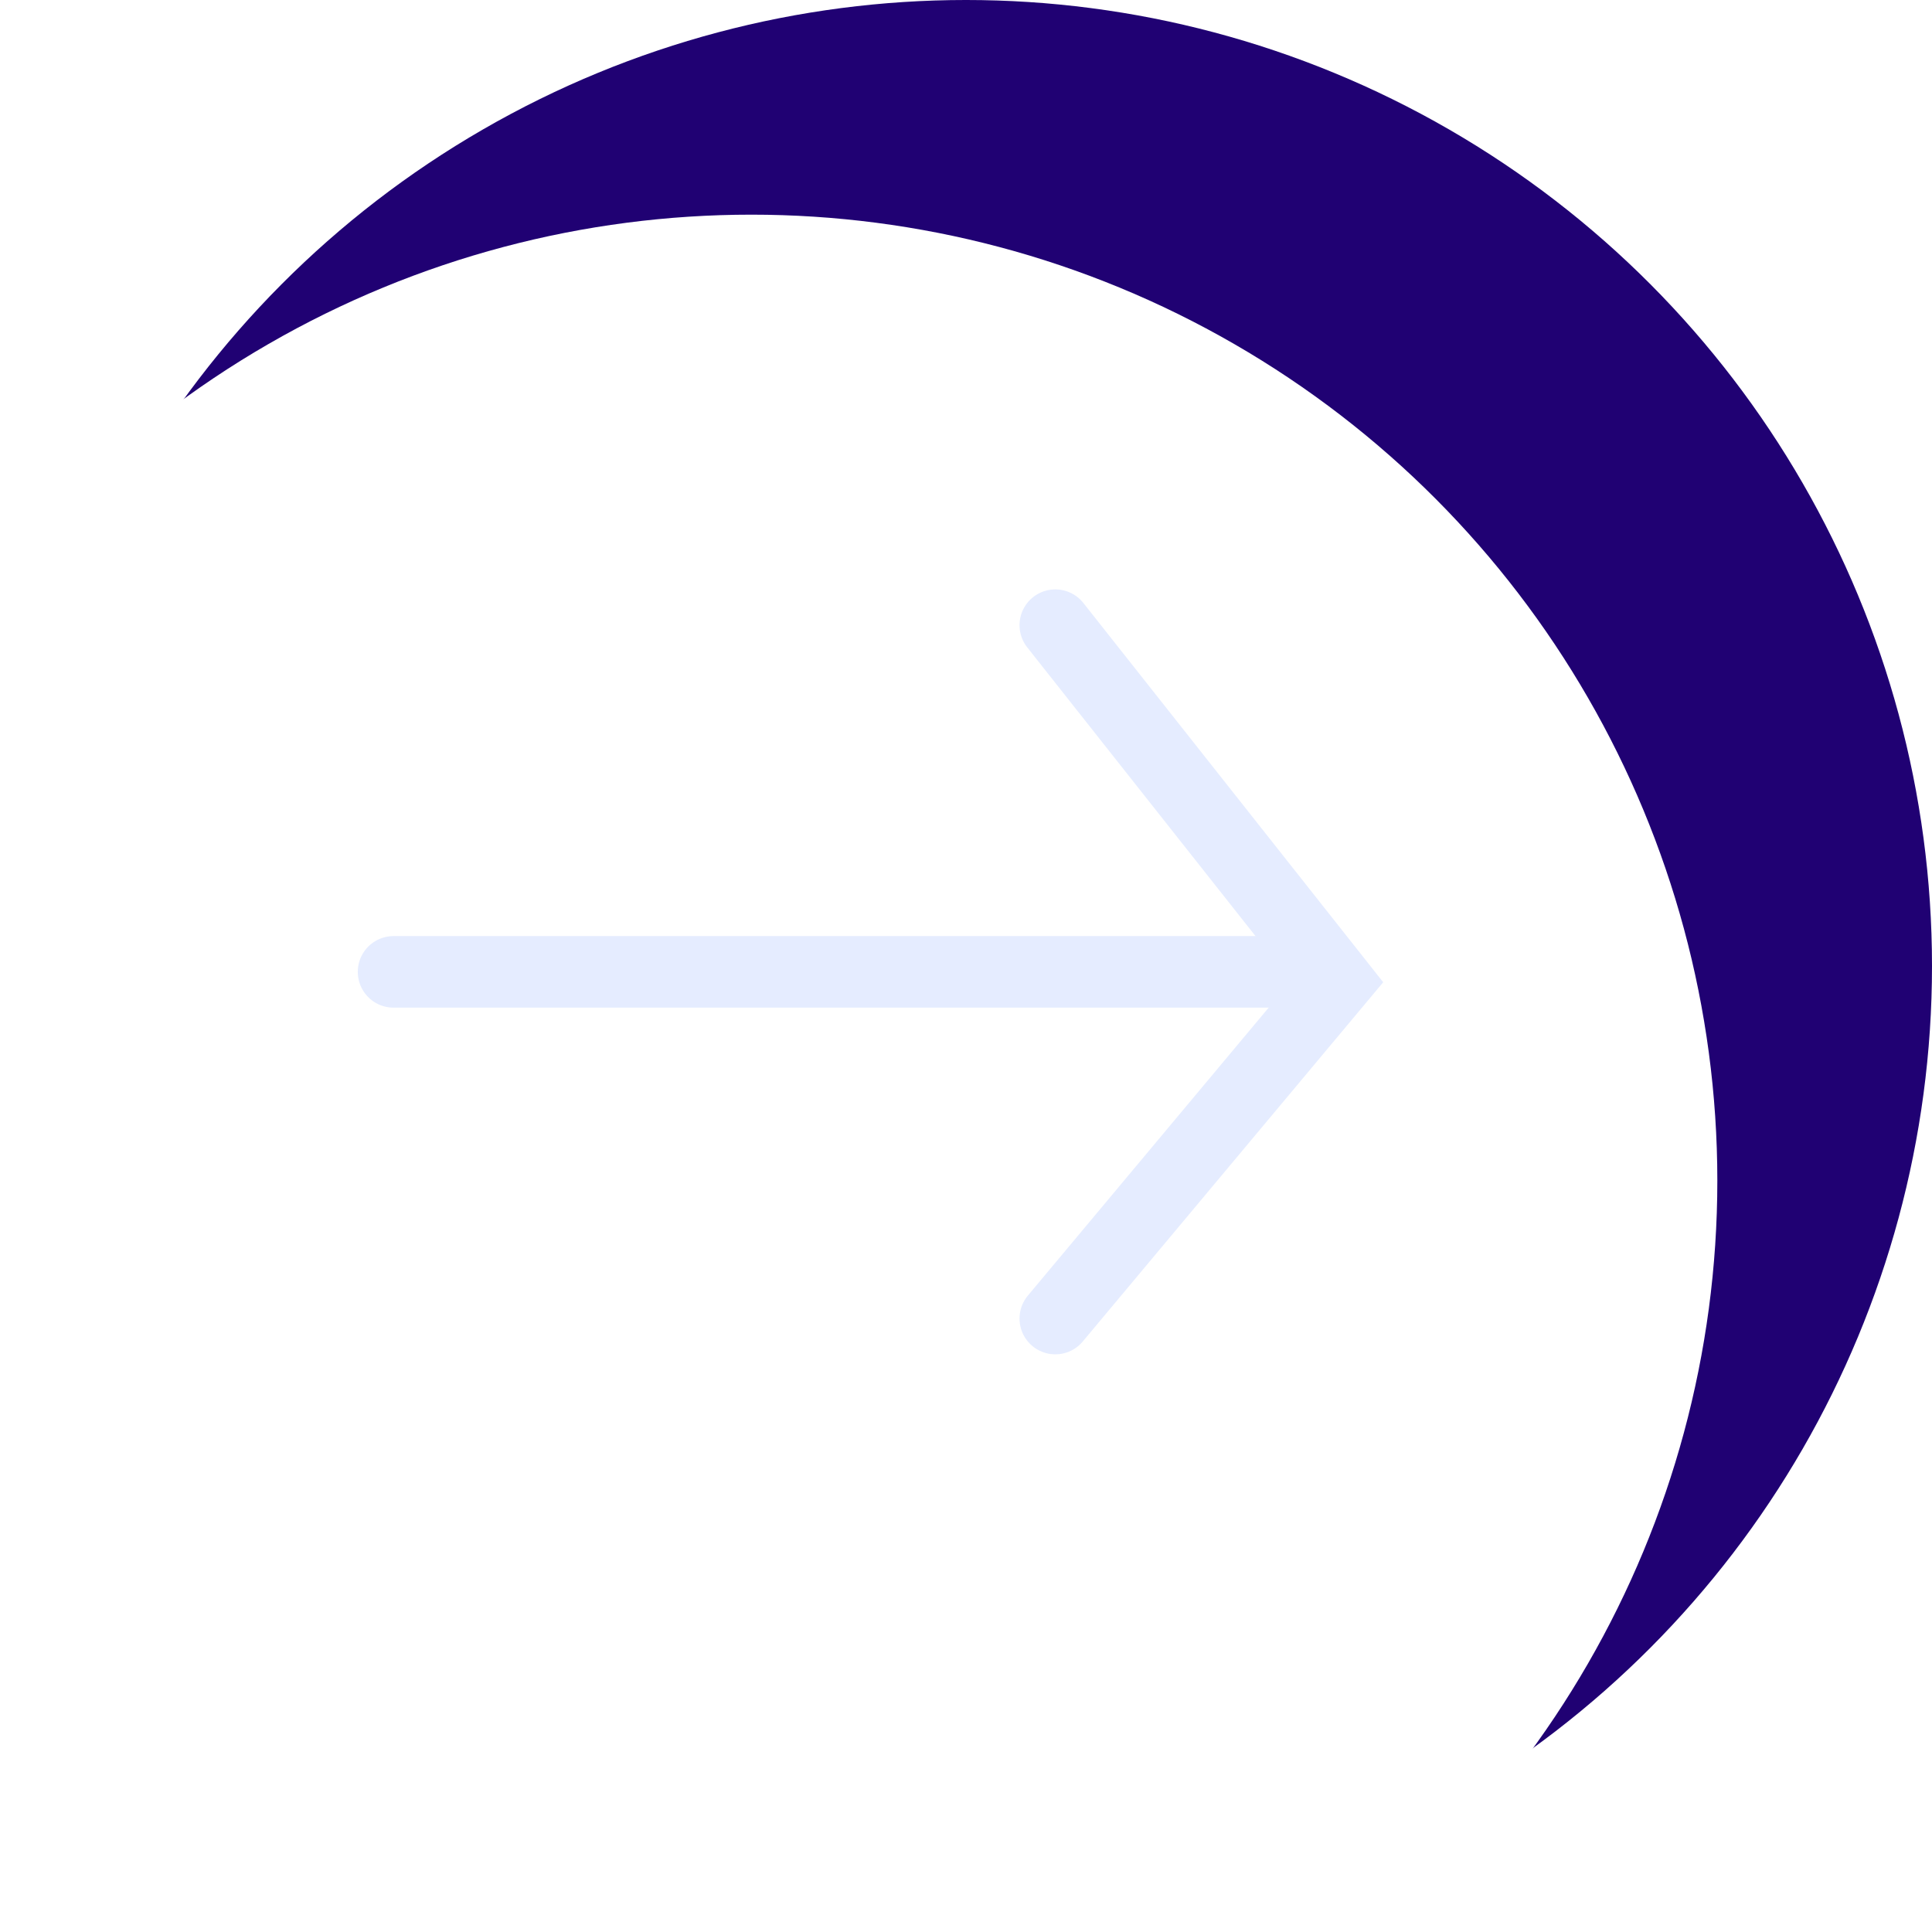 <svg id="Component_1_1" data-name="Component 1 – 1" xmlns="http://www.w3.org/2000/svg" xmlns:xlink="http://www.w3.org/1999/xlink" width="27" height="27" viewBox="0 0 27 27">
  <defs>
    <filter id="Ellipse_17" x="0" y="0" width="27" height="27" filterUnits="userSpaceOnUse">
      <feOffset dx="-3" dy="3" input="SourceAlpha"/>
      <feGaussianBlur stdDeviation="2.5" result="blur"/>
      <feFlood flood-color="#7054ea" flood-opacity="0.302" result="color"/>
      <feComposite operator="out" in="SourceGraphic" in2="blur"/>
      <feComposite operator="in" in="color"/>
      <feComposite operator="in" in2="SourceGraphic"/>
    </filter>
  </defs>
  <g data-type="innerShadowGroup">
    <circle id="Ellipse_17-2" data-name="Ellipse 17" cx="13.5" cy="13.5" r="13.5" fill="#200173"/>
    <g transform="matrix(1, 0, 0, 1, 0, 0)" filter="url(#Ellipse_17)">
      <circle id="Ellipse_17-3" data-name="Ellipse 17" cx="13.5" cy="13.5" r="13.5" fill="#fff"/>
    </g>
  </g>
  <g id="Group_23" data-name="Group 23" transform="translate(-436 -524)">
    <line id="Line_1" data-name="Line 1" x2="13" transform="translate(441.5 537.582)" fill="none" stroke="#e5ecff" stroke-linecap="round" stroke-width="1"/>
    <path id="Path_6" data-name="Path 6" d="M2498.748,532.737l3.938,4.981-3.938,4.709" transform="translate(-2048)" fill="none" stroke="#e5ecff" stroke-linecap="round" stroke-width="1"/>
  </g>
</svg>

